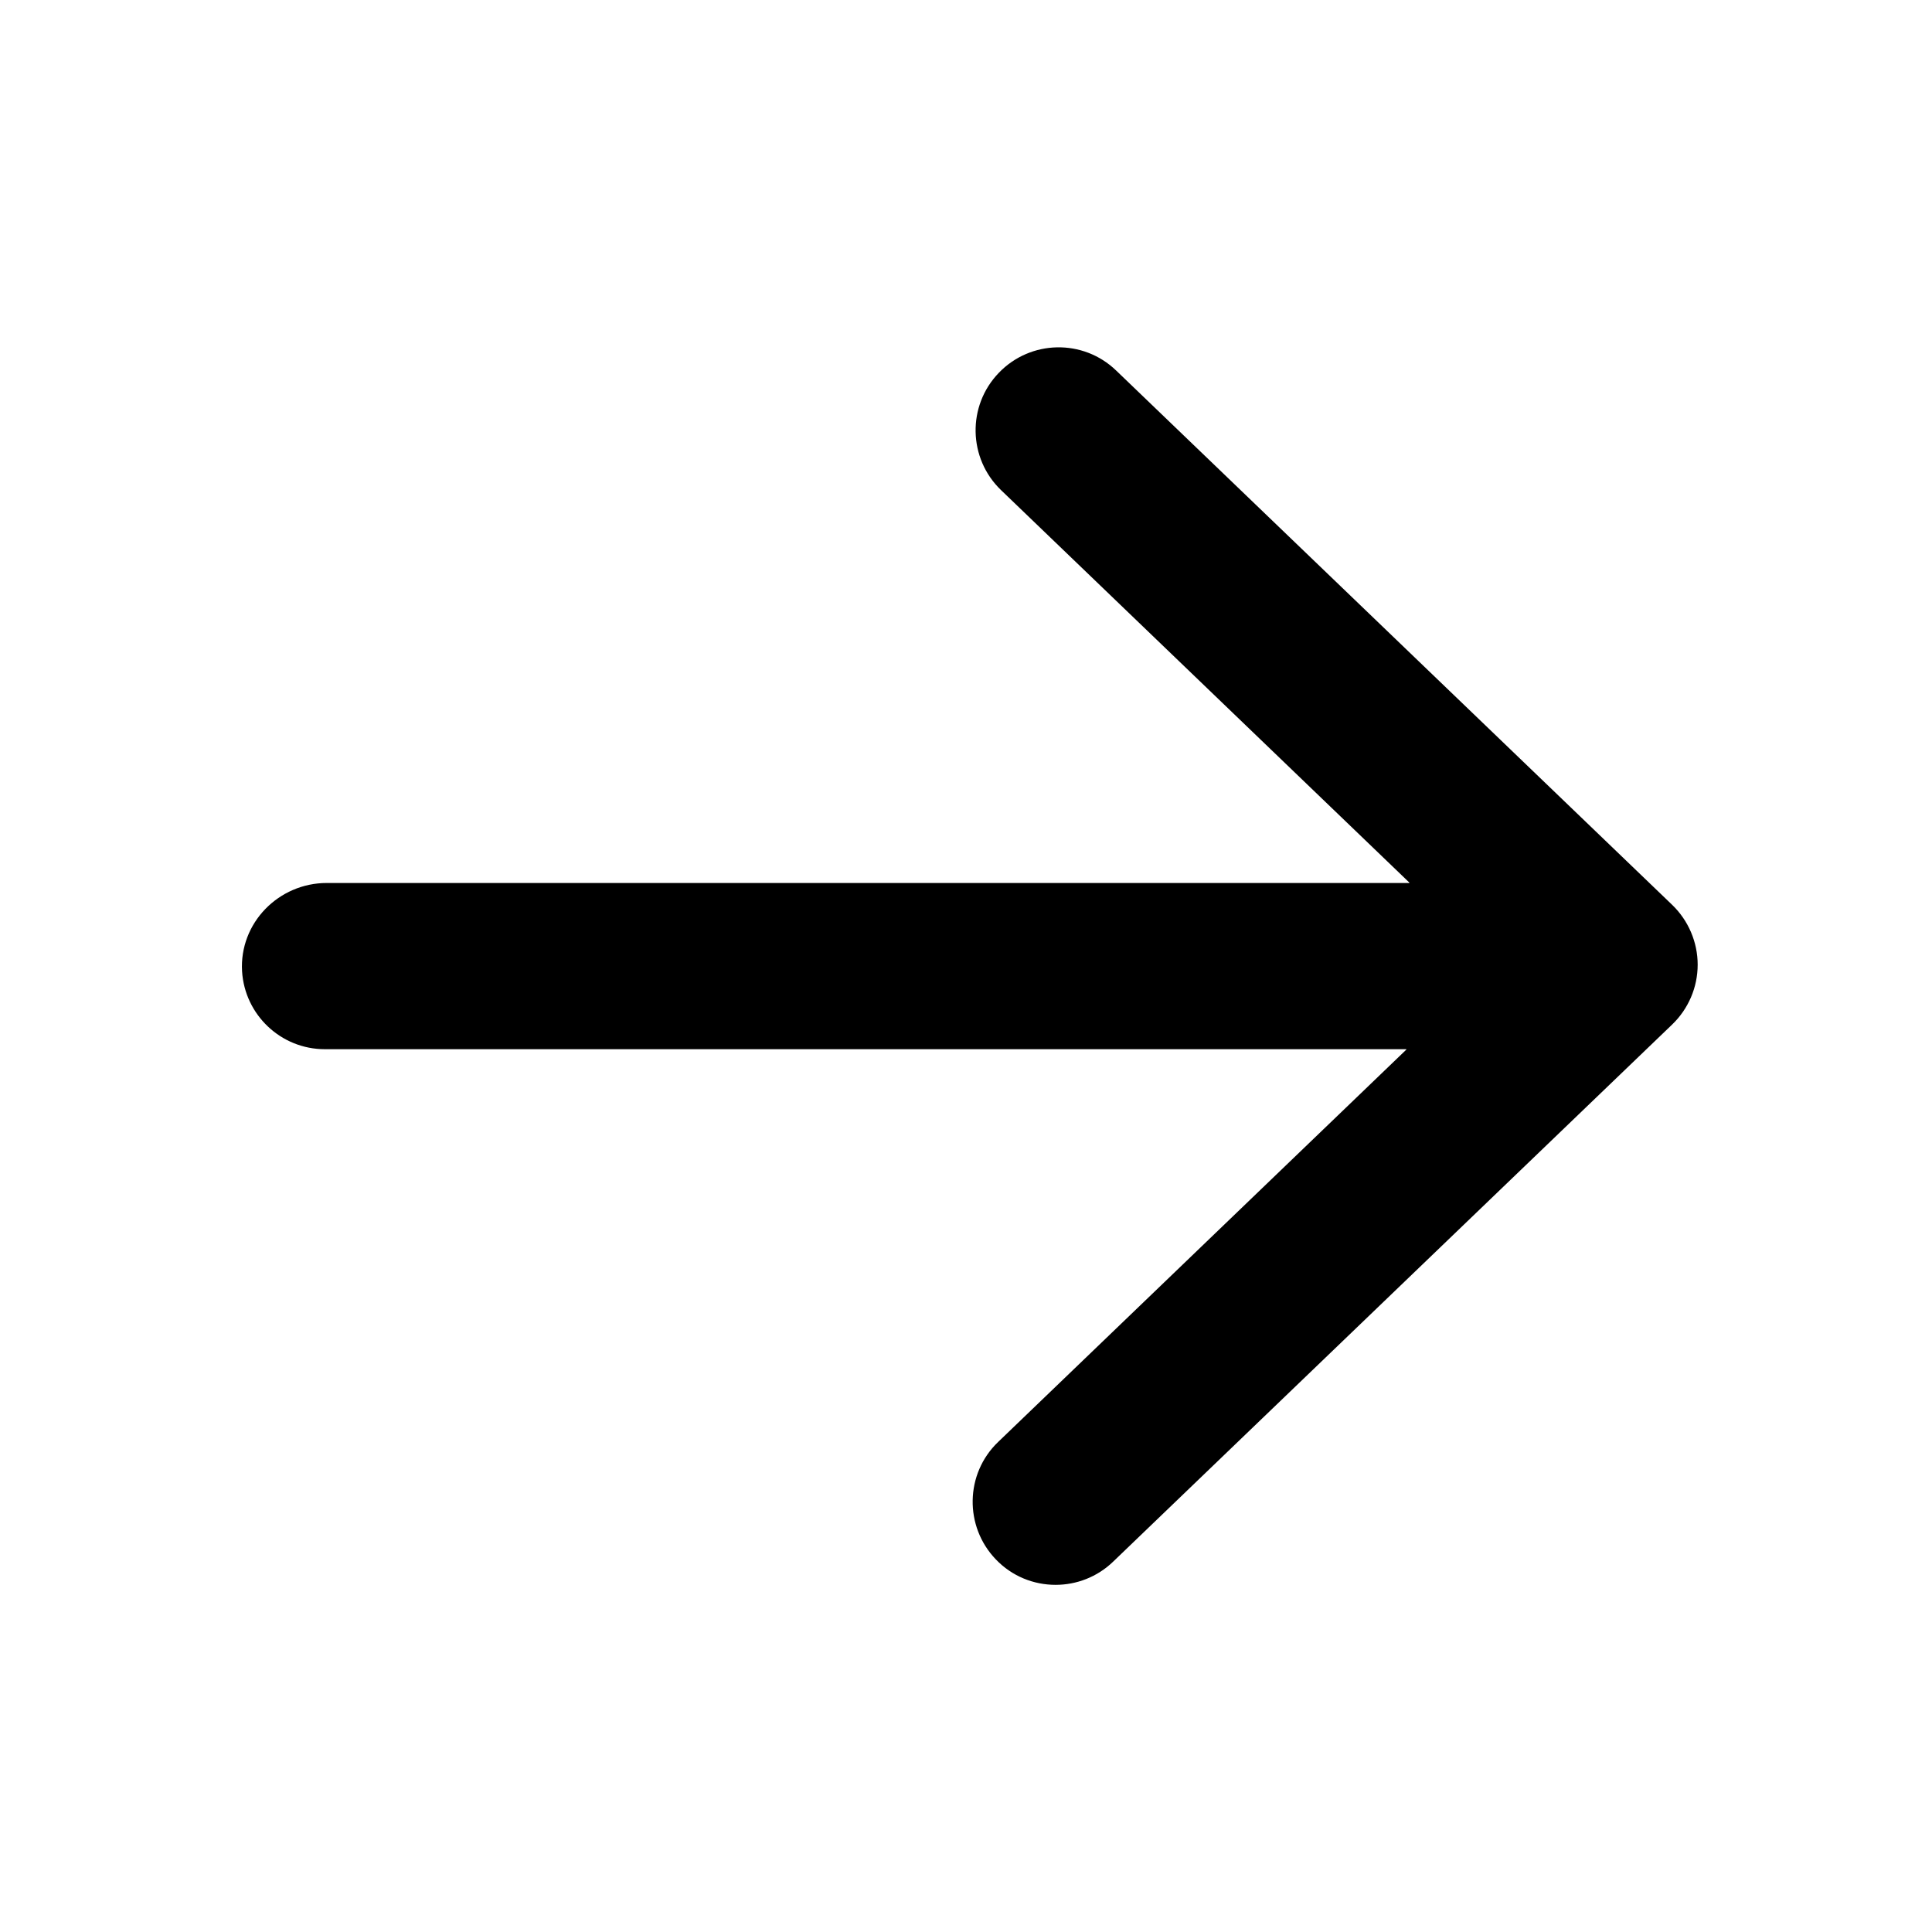 <svg id="icon-arrowright" viewBox="0 0 1024 1024"><path d="M173.2 468h573.7c0.1 0 0.2-0.2 0.1-0.2l-216.4-208c-17.5-16.8-18.1-44.7-1.2-62.2 16.8-17.5 44.7-18.1 62.2-1.2l294.7 283.2c8.6 8.3 13.5 19.8 13.5 31.7 0 12-4.9 23.4-13.5 31.7L590 827.7c-8.5 8.2-19.5 12.3-30.5 12.3-11.6 0-23.1-4.5-31.7-13.5-16.8-17.5-16.3-45.4 1.2-62.2l216.4-208c0.1-0.1 0-0.2-0.1-0.2H172.2c-23.4 0-42.5-18.3-43.9-41.3-1.5-25.6 19.4-46.8 44.9-46.8z"  ></path></svg>